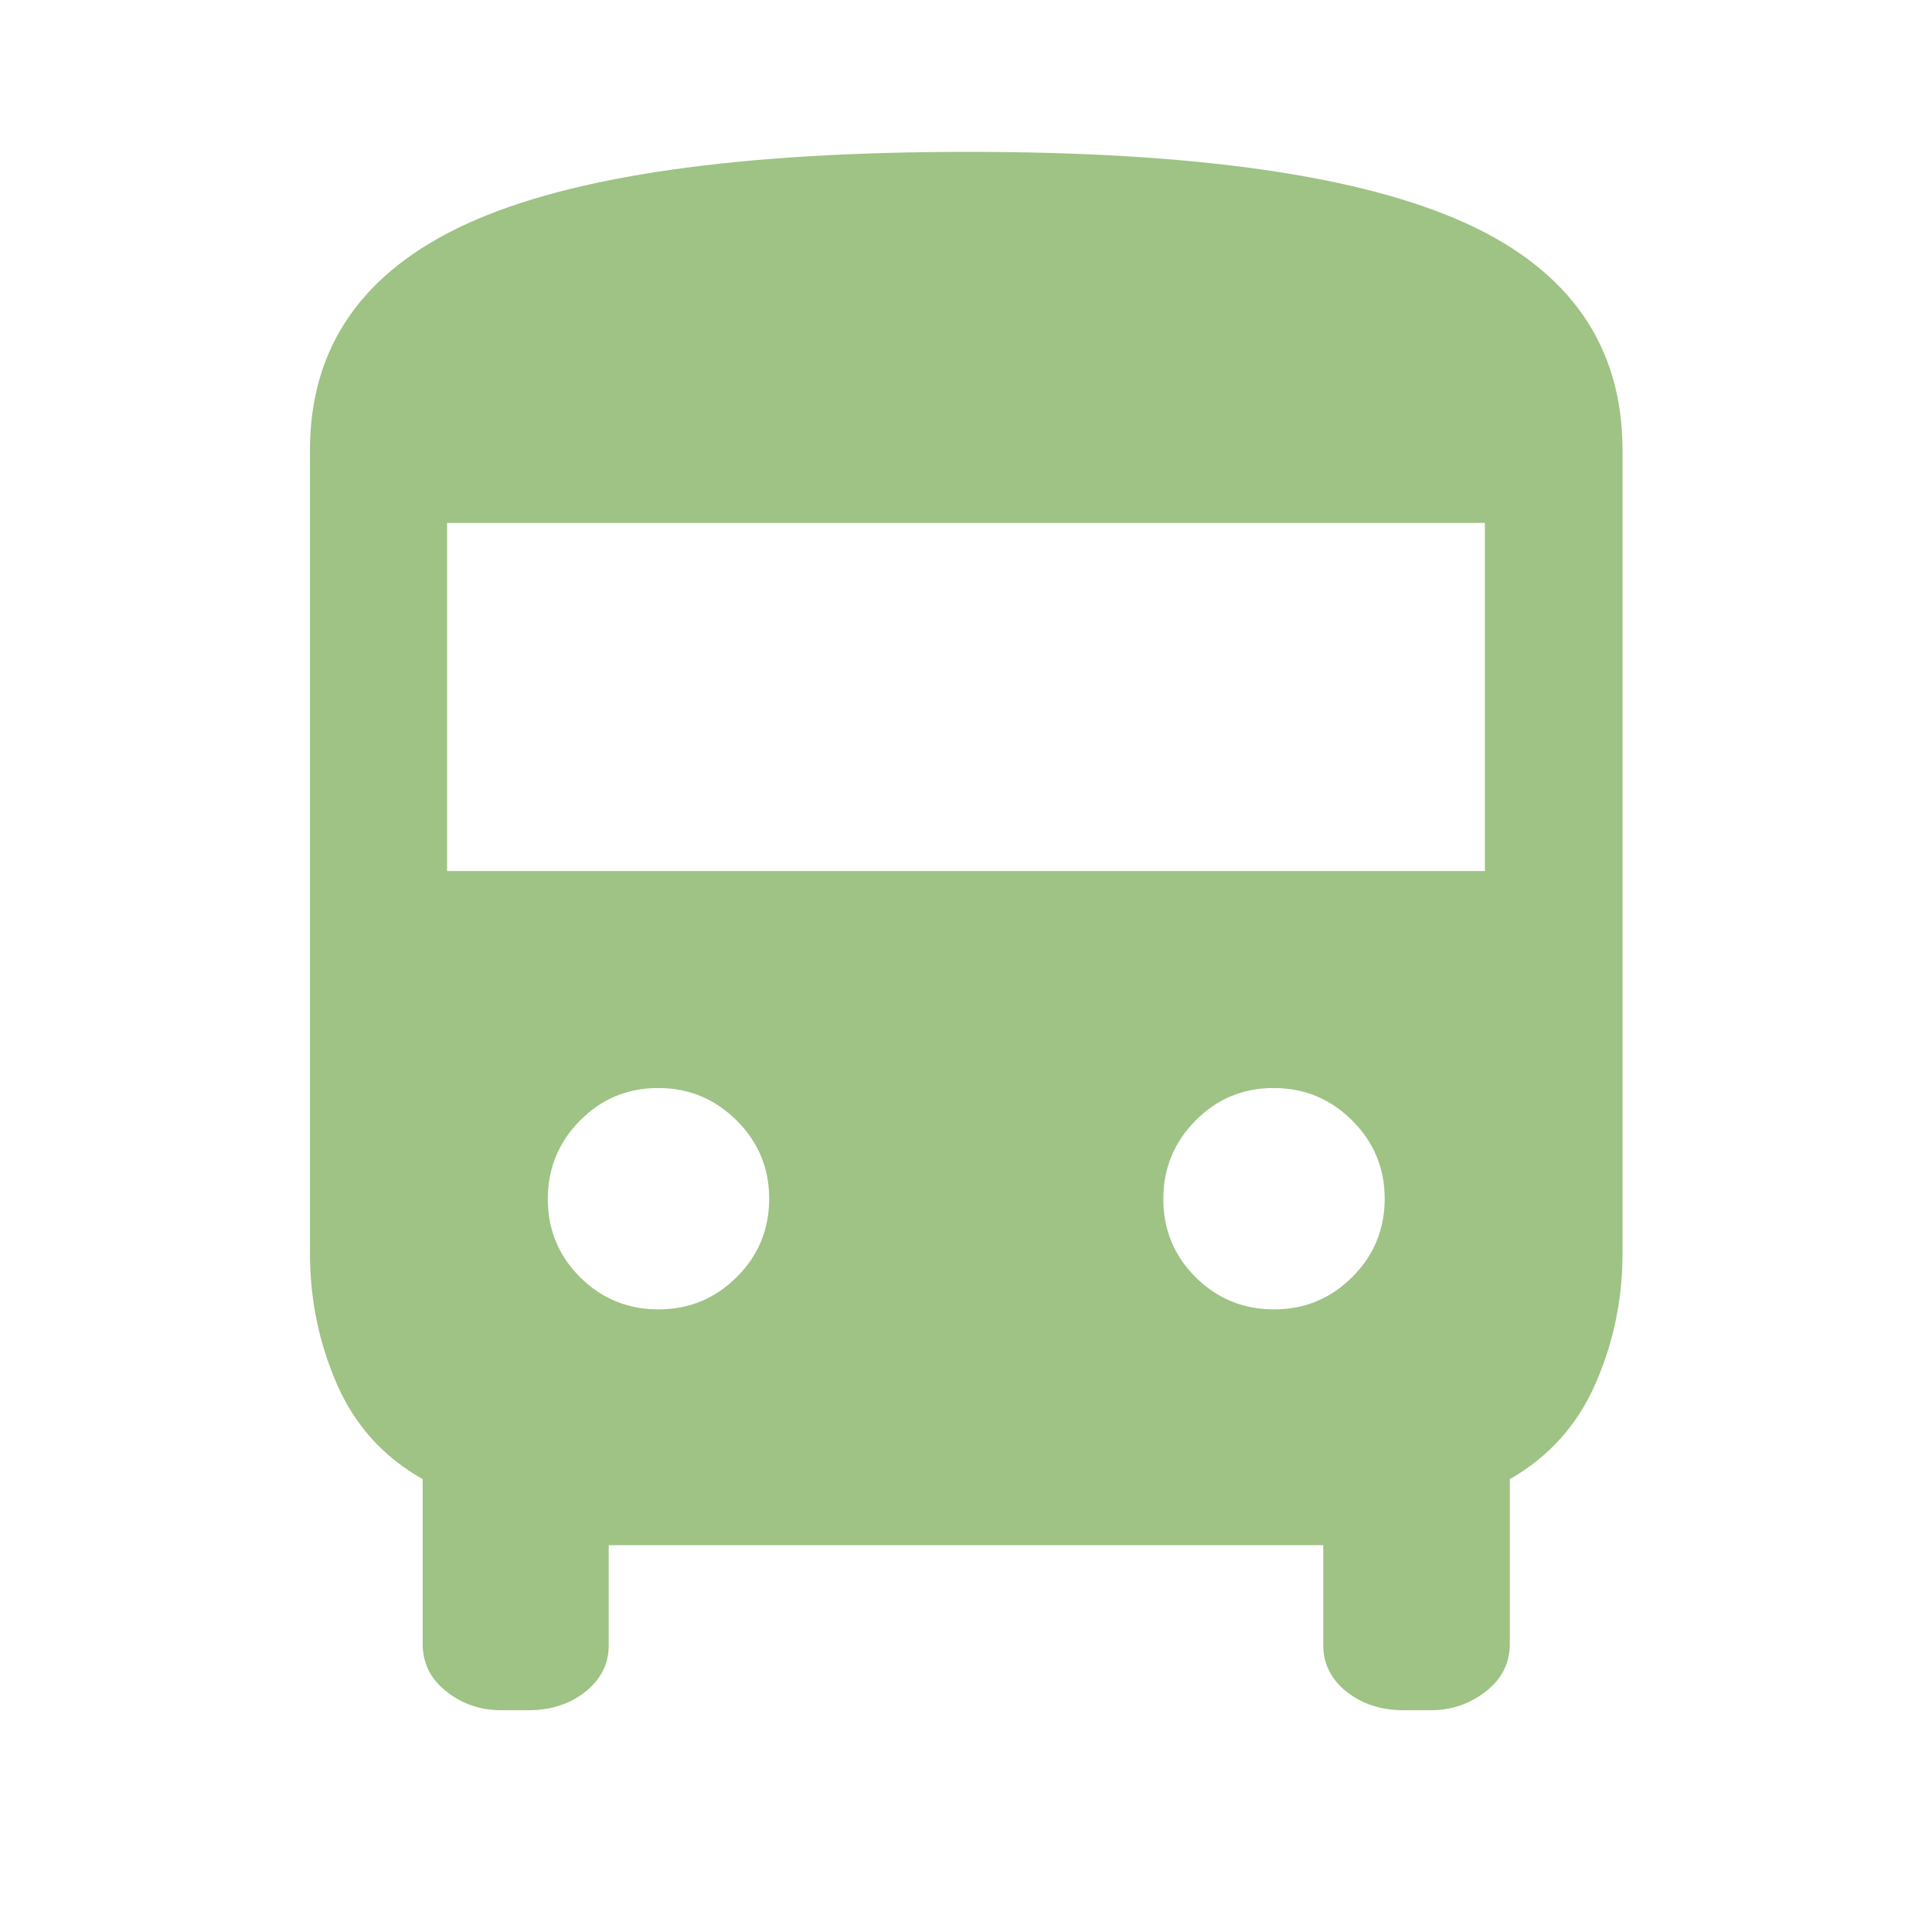 <svg xmlns="http://www.w3.org/2000/svg" height="48px" viewBox="0 -960 960 960" width="48px" fill="#9ec384"><path d="M249-110.2q-15.39 0-27.18-9.29-11.8-9.29-11.8-23.68v-81.85q-29.24-16.52-42.62-47.23-13.38-30.71-13.38-64.92v-399.16q0-76.73 77.94-112.47 77.93-35.74 249.12-35.74 169.3 0 247.22 35.43 77.92 35.44 77.92 112.78v399.16q0 34.19-13.5 64.89-13.5 30.69-42.5 47.26v81.85q0 14.39-11.96 23.68T711-110.2h-13.5q-16.84 0-28.41-9.22t-11.57-23.04v-49.74H302.48v49.74q0 13.82-11.57 23.04-11.57 9.22-28.41 9.22H249Zm-26.85-416.97h515.7v-173h-515.7v173Zm105.1 217.8q22.71 0 38.83-16.06 16.12-16.06 16.12-39 0-22.7-16.18-38.82t-39-16.12q-22.82 0-38.82 16.18t-16 39q0 22.82 16.05 38.82 16.06 16 39 16Zm305.85 0q22.7 0 38.82-16.06t16.12-39q0-22.7-16.17-38.82-16.18-16.12-39-16.12-22.83 0-38.83 16.18t-16 39q0 22.82 16.06 38.82t39 16Z"/></svg>